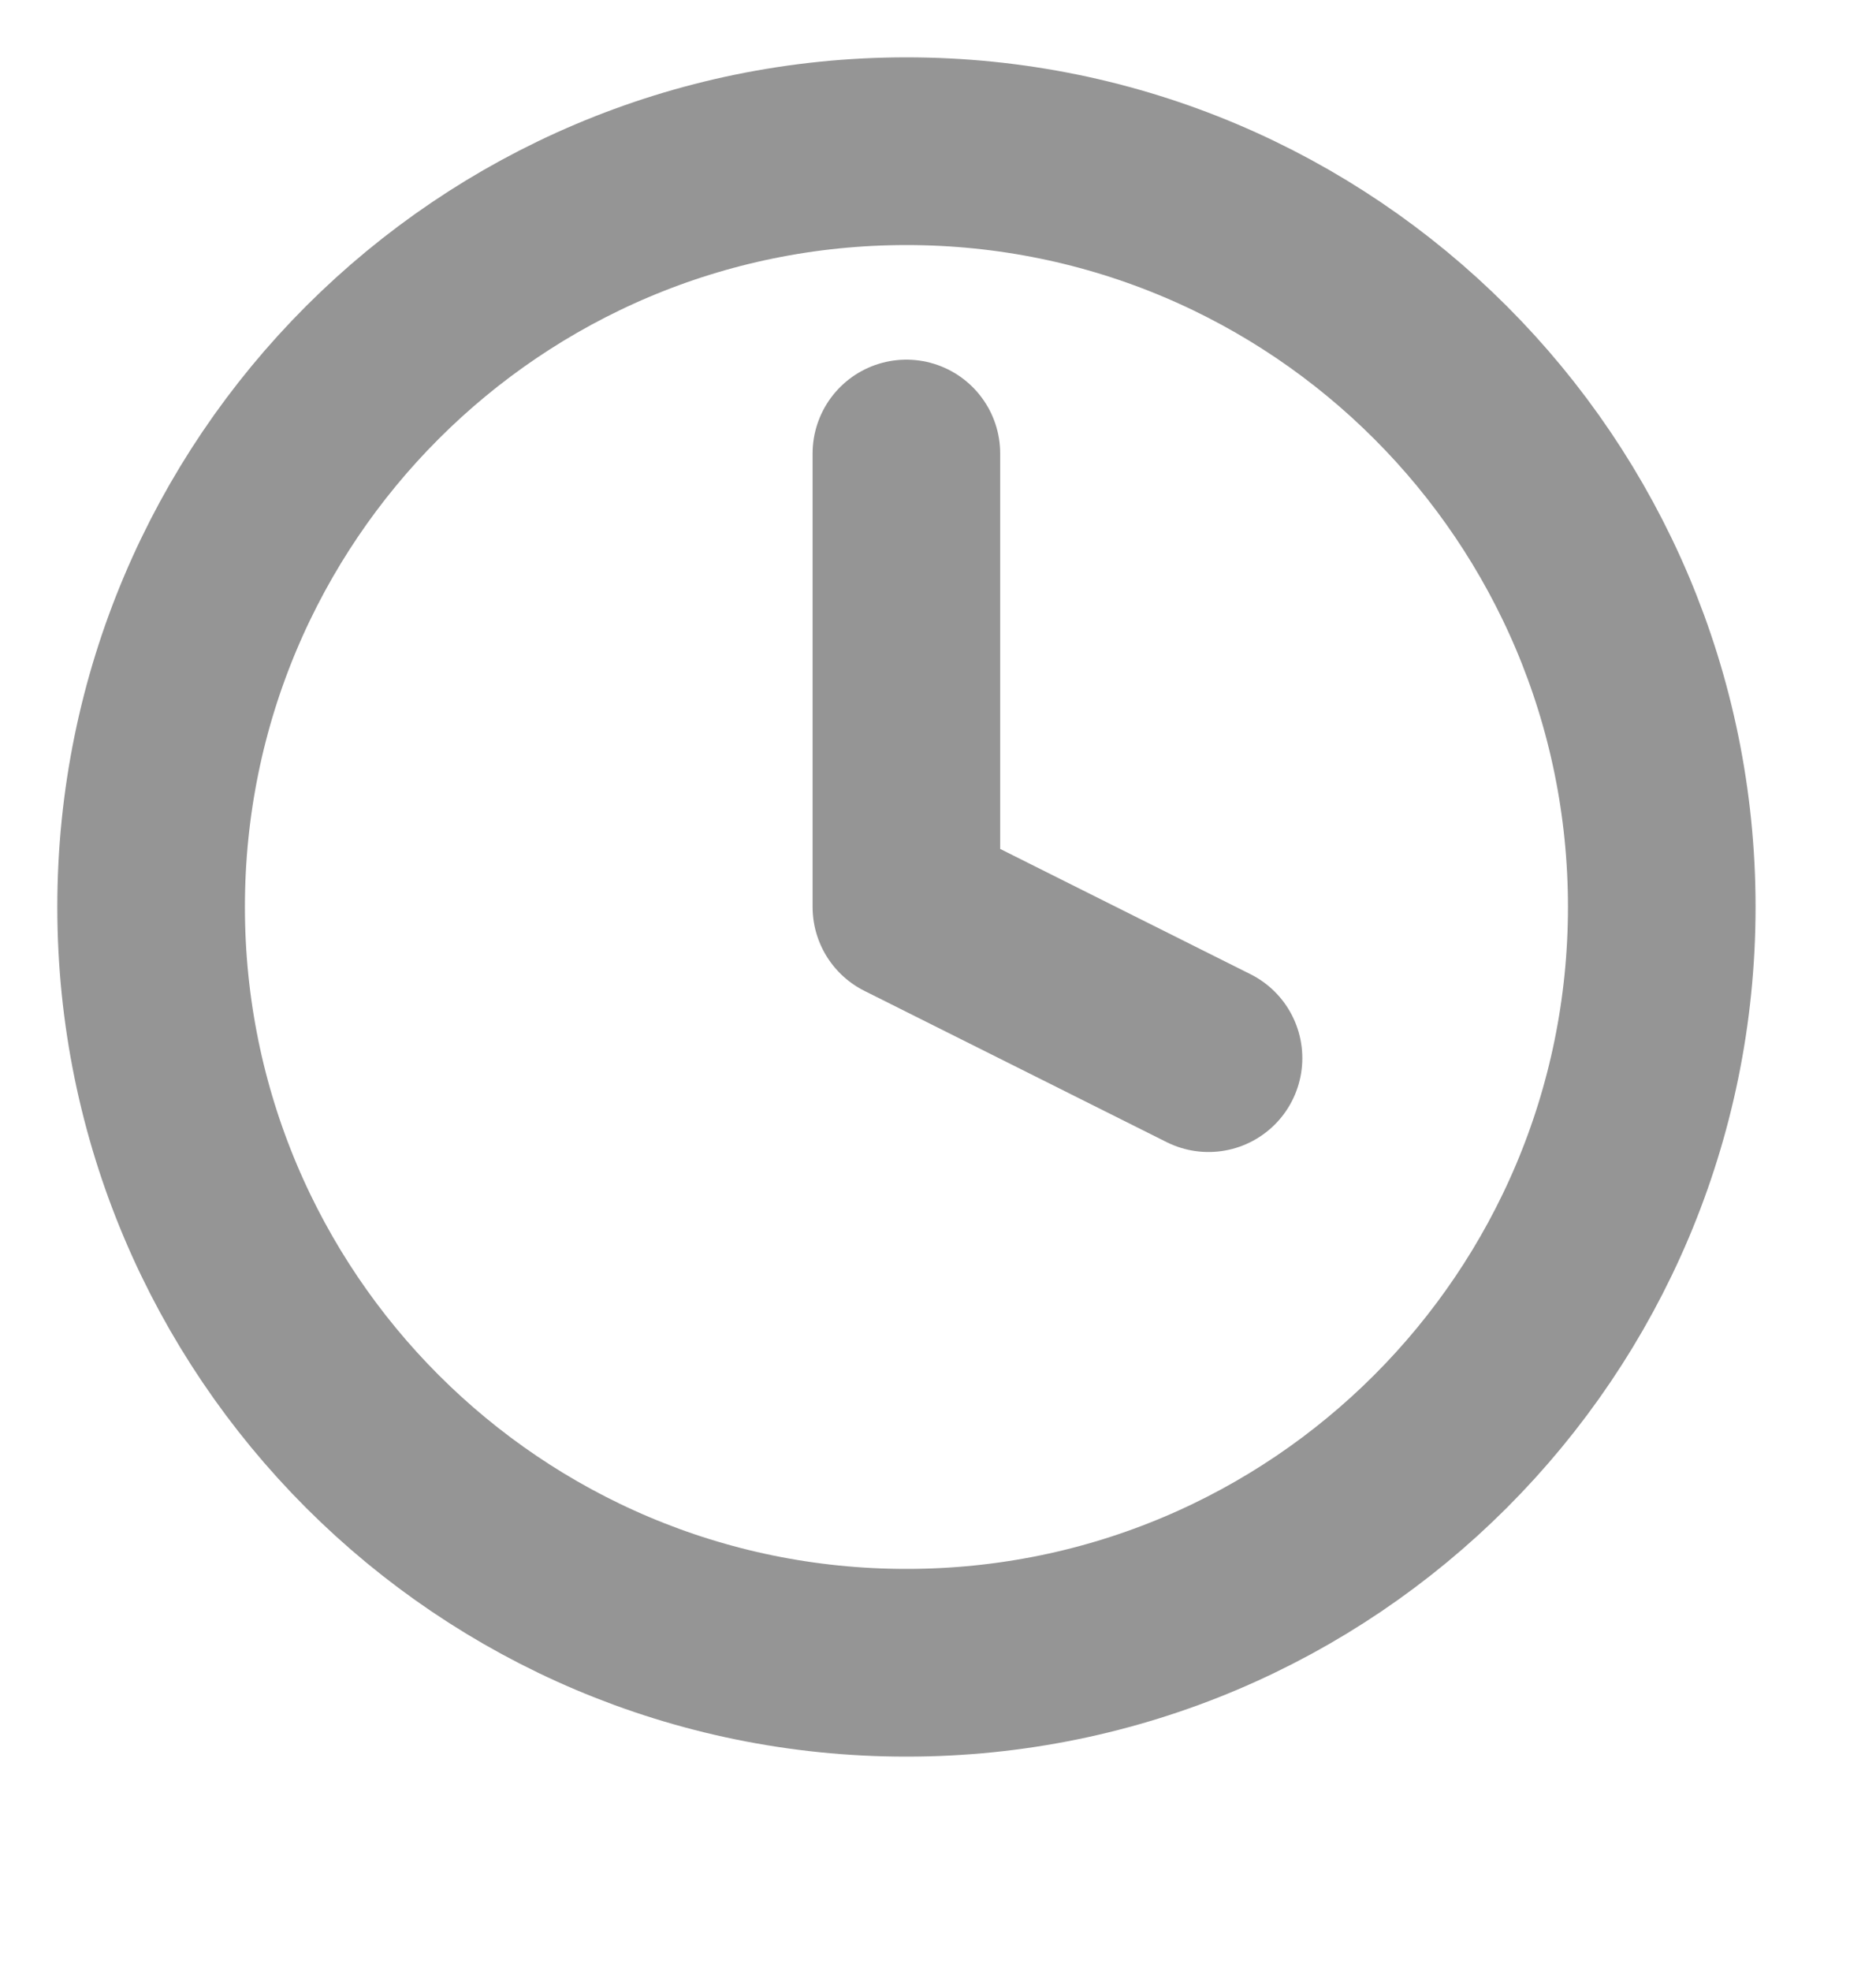 <svg width="20" height="21" viewBox="0 0 20 21" fill="none" xmlns="http://www.w3.org/2000/svg">
<path d="M9.663 4.832V9.663L12.884 11.274M17.716 9.663C17.716 14.111 14.111 17.716 9.663 17.716C5.216 17.716 1.611 14.111 1.611 9.663C1.611 5.216 5.216 1.611 9.663 1.611C14.111 1.611 17.716 5.216 17.716 9.663Z" stroke="#959595" stroke-width="2" stroke-linecap="round" stroke-linejoin="round"/>
</svg>
